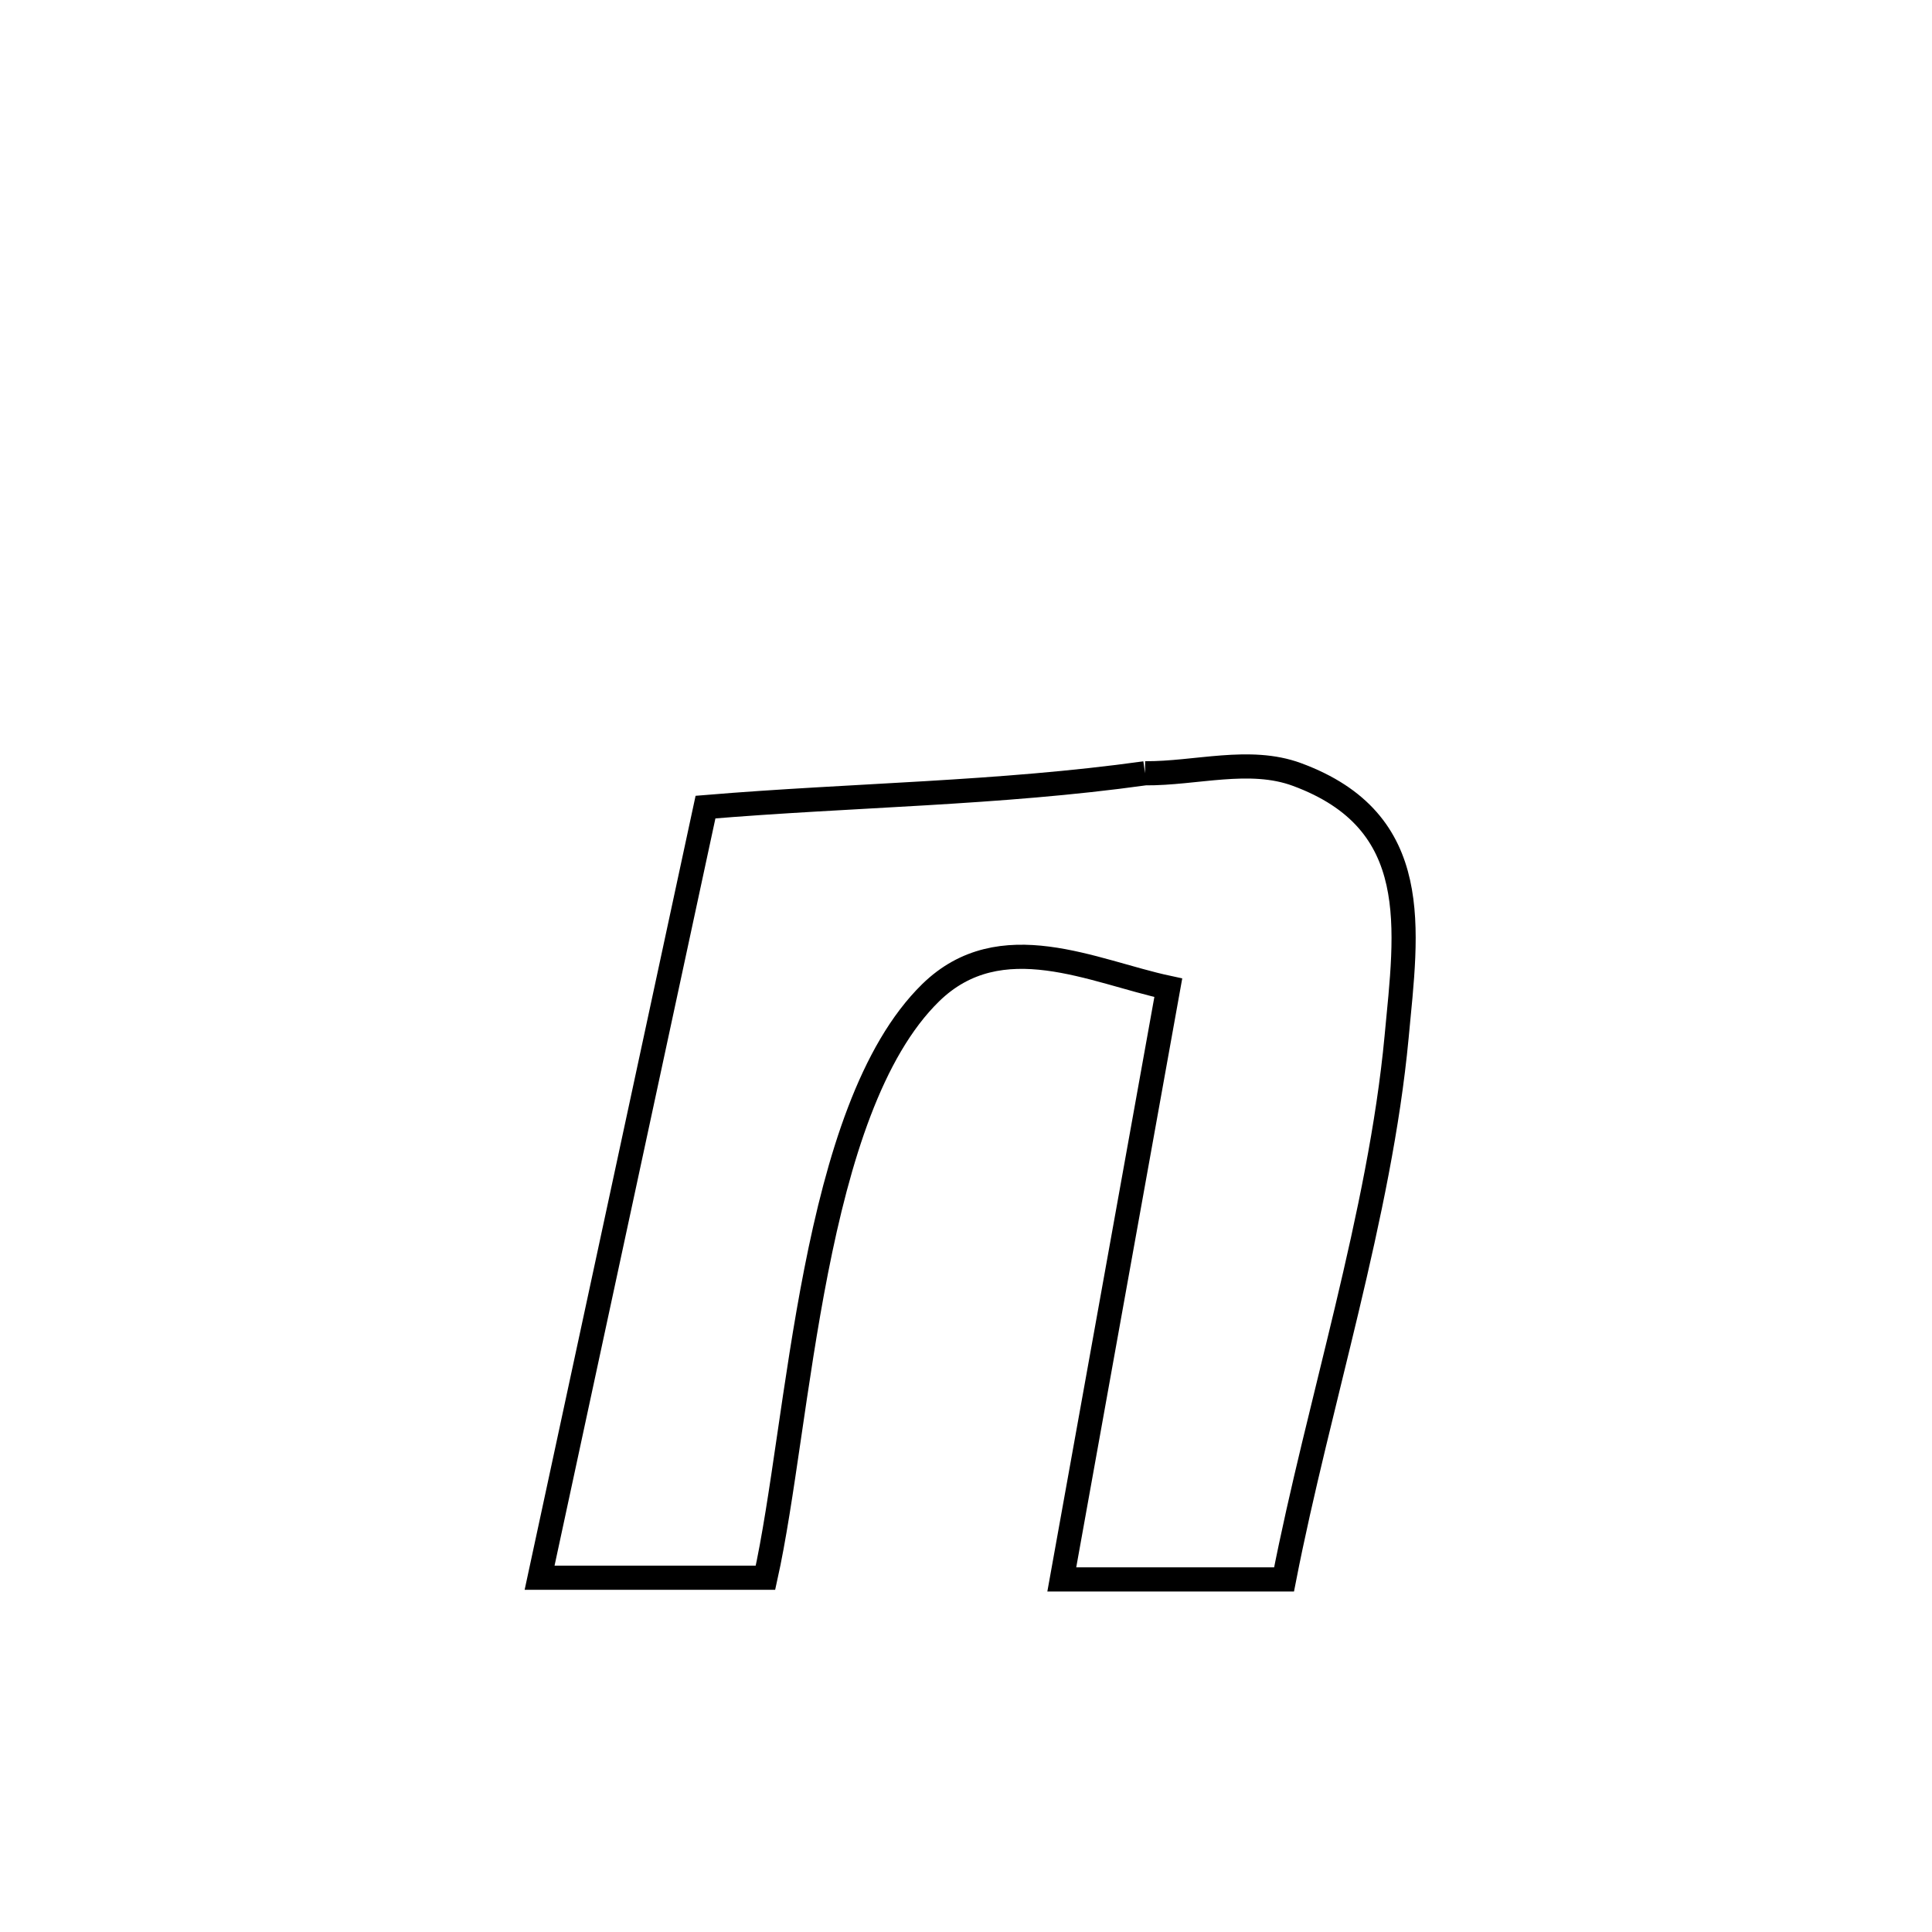 <svg xmlns="http://www.w3.org/2000/svg" viewBox="0.0 0.0 24.0 24.0" height="200px" width="200px"><path fill="none" stroke="black" stroke-width=".3" stroke-opacity="1.0"  filling="0" d="M14.224 9.606 L14.224 9.606 C14.853 9.611 15.521 9.403 16.111 9.621 C17.692 10.204 17.475 11.536 17.349 12.883 C17.142 15.089 16.378 17.434 15.951 19.62 L15.951 19.62 C15.031 19.62 14.11 19.62 13.19 19.62 L13.19 19.62 C13.631 17.17 14.072 14.72 14.513 12.27 L14.513 12.27 C13.581 12.071 12.432 11.482 11.561 12.332 C10.819 13.058 10.413 14.392 10.139 15.786 C9.865 17.18 9.723 18.635 9.509 19.599 L9.509 19.599 C8.574 19.599 7.638 19.599 6.703 19.599 L6.703 19.599 C7.047 18.004 7.39 16.408 7.734 14.812 C8.077 13.217 8.42 11.621 8.764 10.026 L8.764 10.026 C10.601 9.873 12.397 9.86 14.224 9.606 L14.224 9.606"></path></svg>